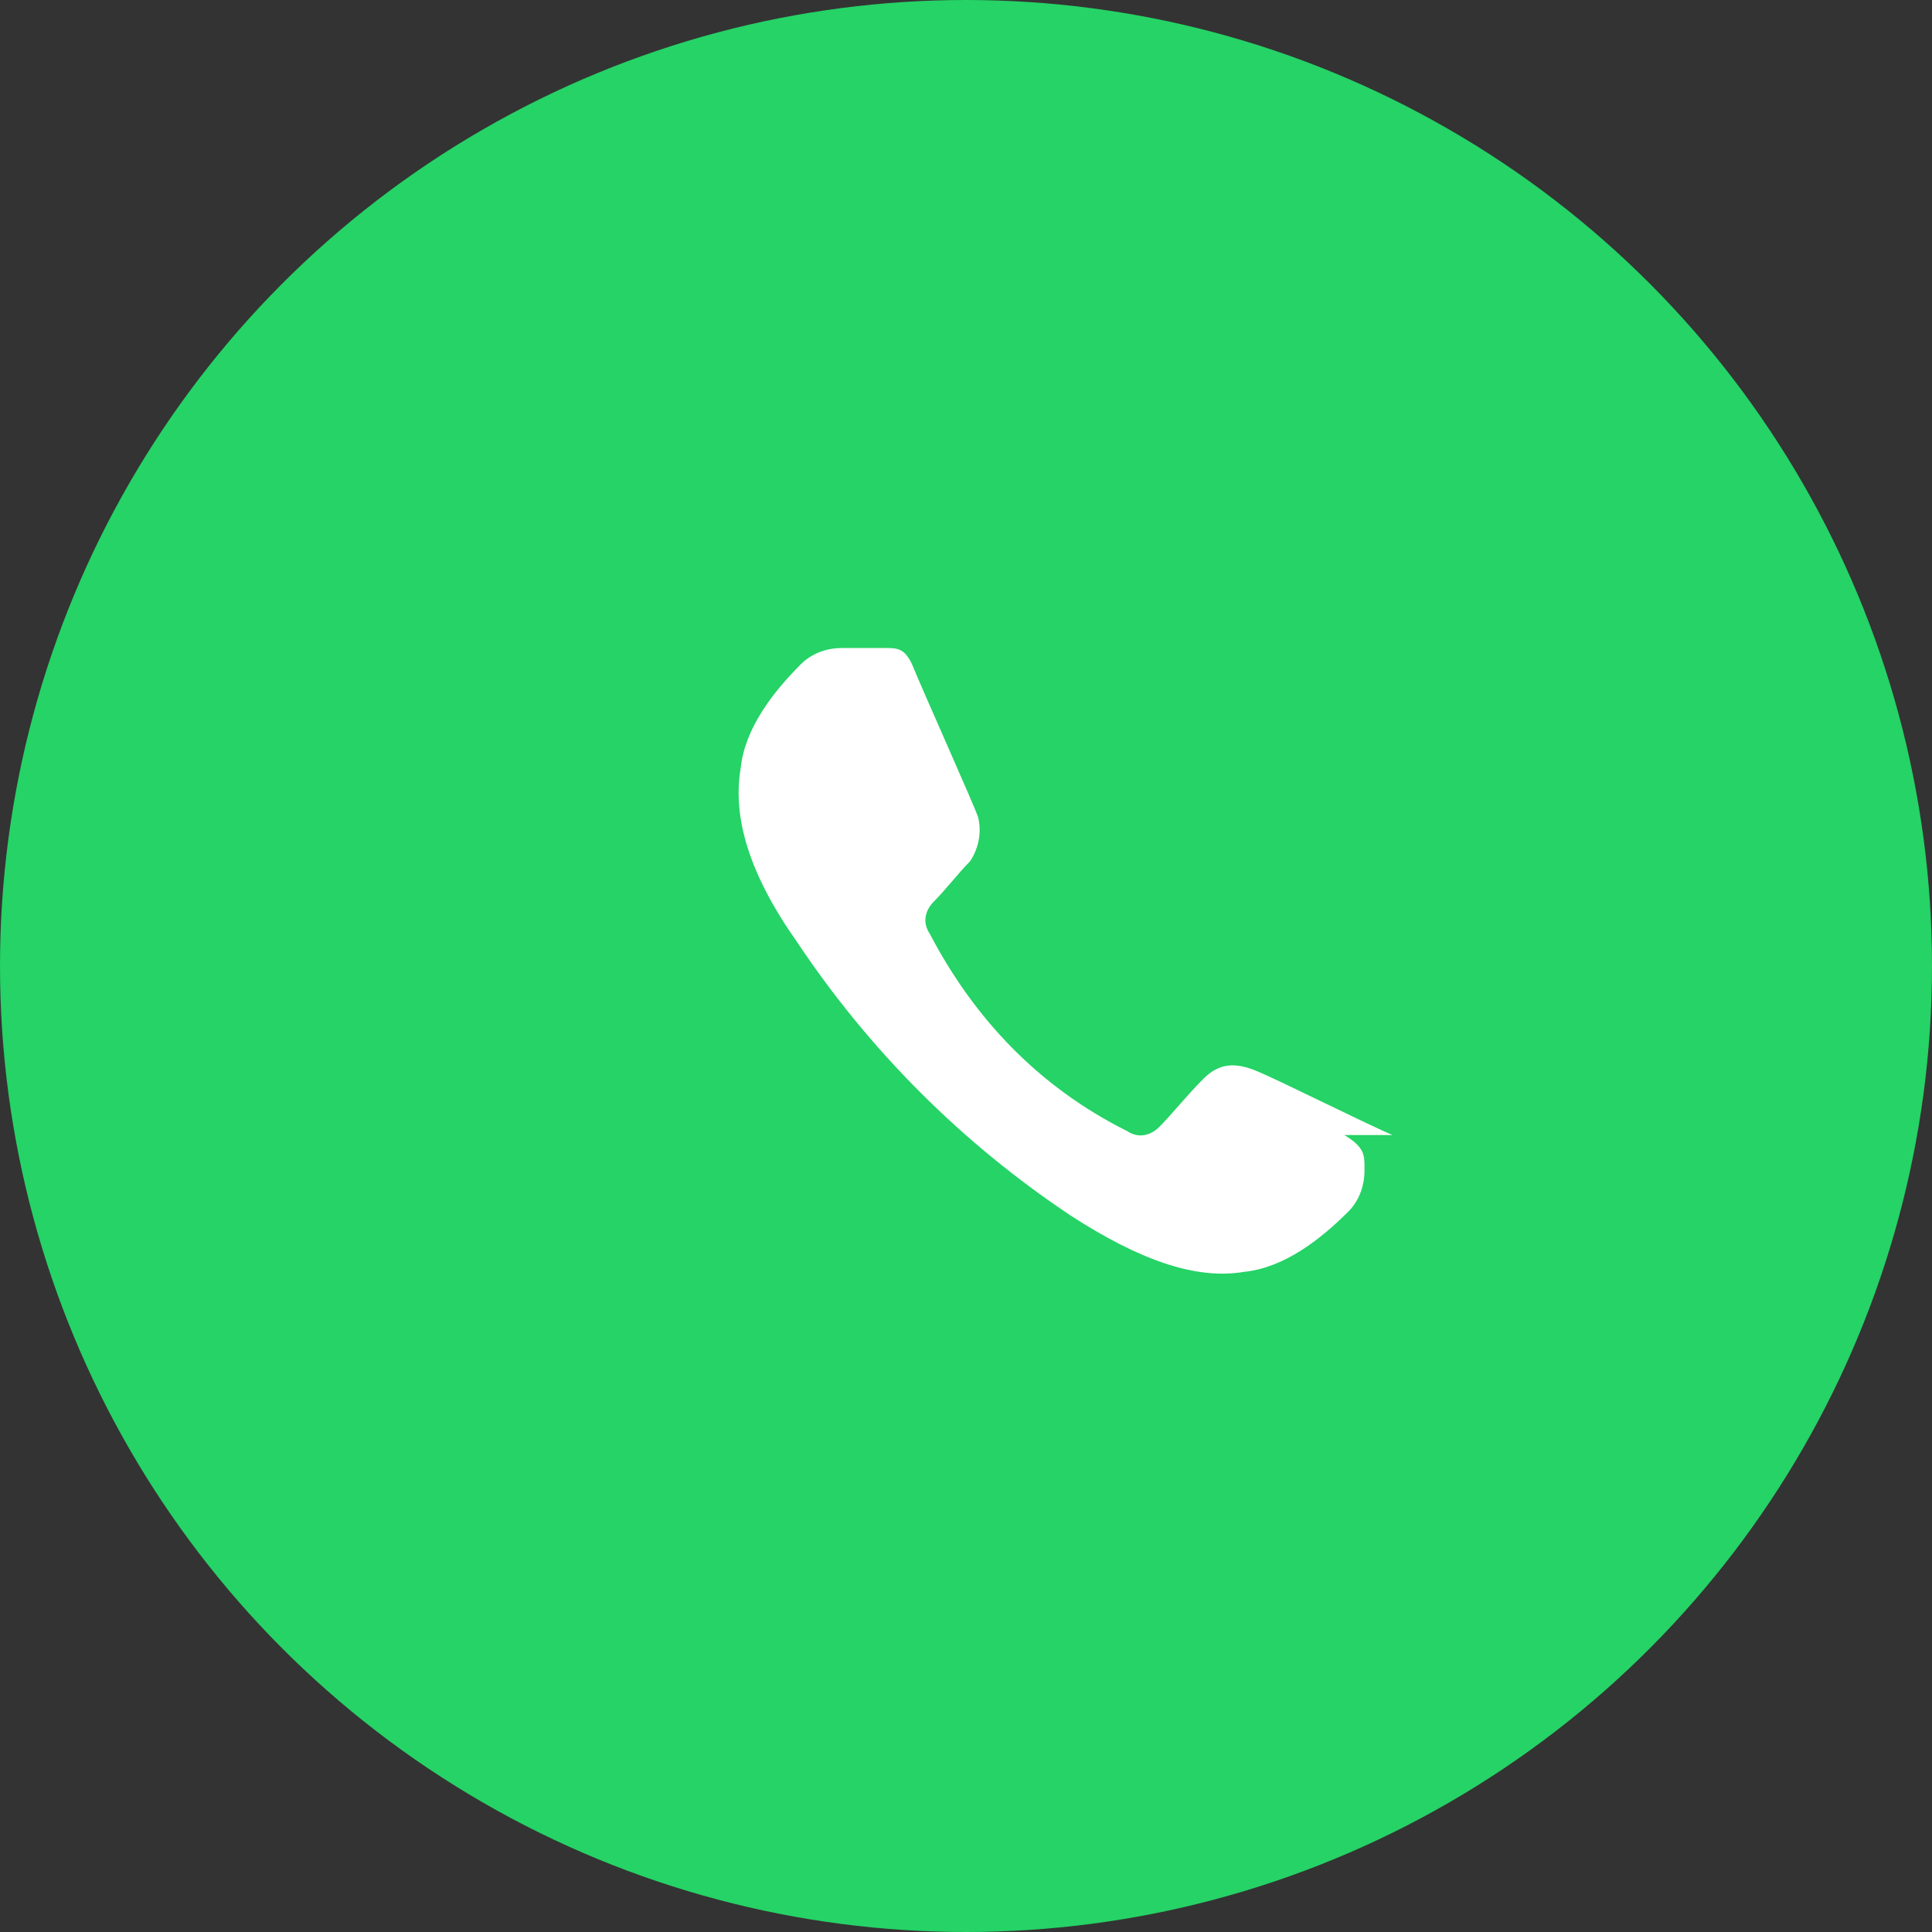 <svg width="48" height="48" viewBox="0 0 48 48" fill="none" xmlns="http://www.w3.org/2000/svg">
<rect x="0" y="0" width="48" height="48" fill="#333333" stroke="none"/>
<circle cx="24" cy="24" r="24" fill="#25D366"/>
<path d="M34.6 28.2c-.5-.2-2.9-1.4-3.4-1.6-.5-.2-.9-.2-1.3.2-.4.4-.8.9-1.1 1.2-.2.2-.5.3-.8.1-2.2-1.1-3.8-2.8-4.9-4.9-.2-.3-.1-.6.1-.8.3-.3.6-.7.9-1 .2-.3.3-.7.2-1.1-.1-.3-1.4-3.2-1.6-3.7-.2-.5-.4-.5-.7-.5h-1.1c-.3 0-.7.1-1 .4-.7.7-1.4 1.6-1.5 2.6-.2 1.2.2 2.6 1.4 4.3 1.8 2.7 4.1 5 6.8 6.8 1.7 1.1 3.1 1.6 4.3 1.4 1-.1 1.9-.8 2.6-1.5.3-.3.4-.7.4-1V29c0-.3 0-.5-.5-.8z" fill="#fff"/>
</svg>
